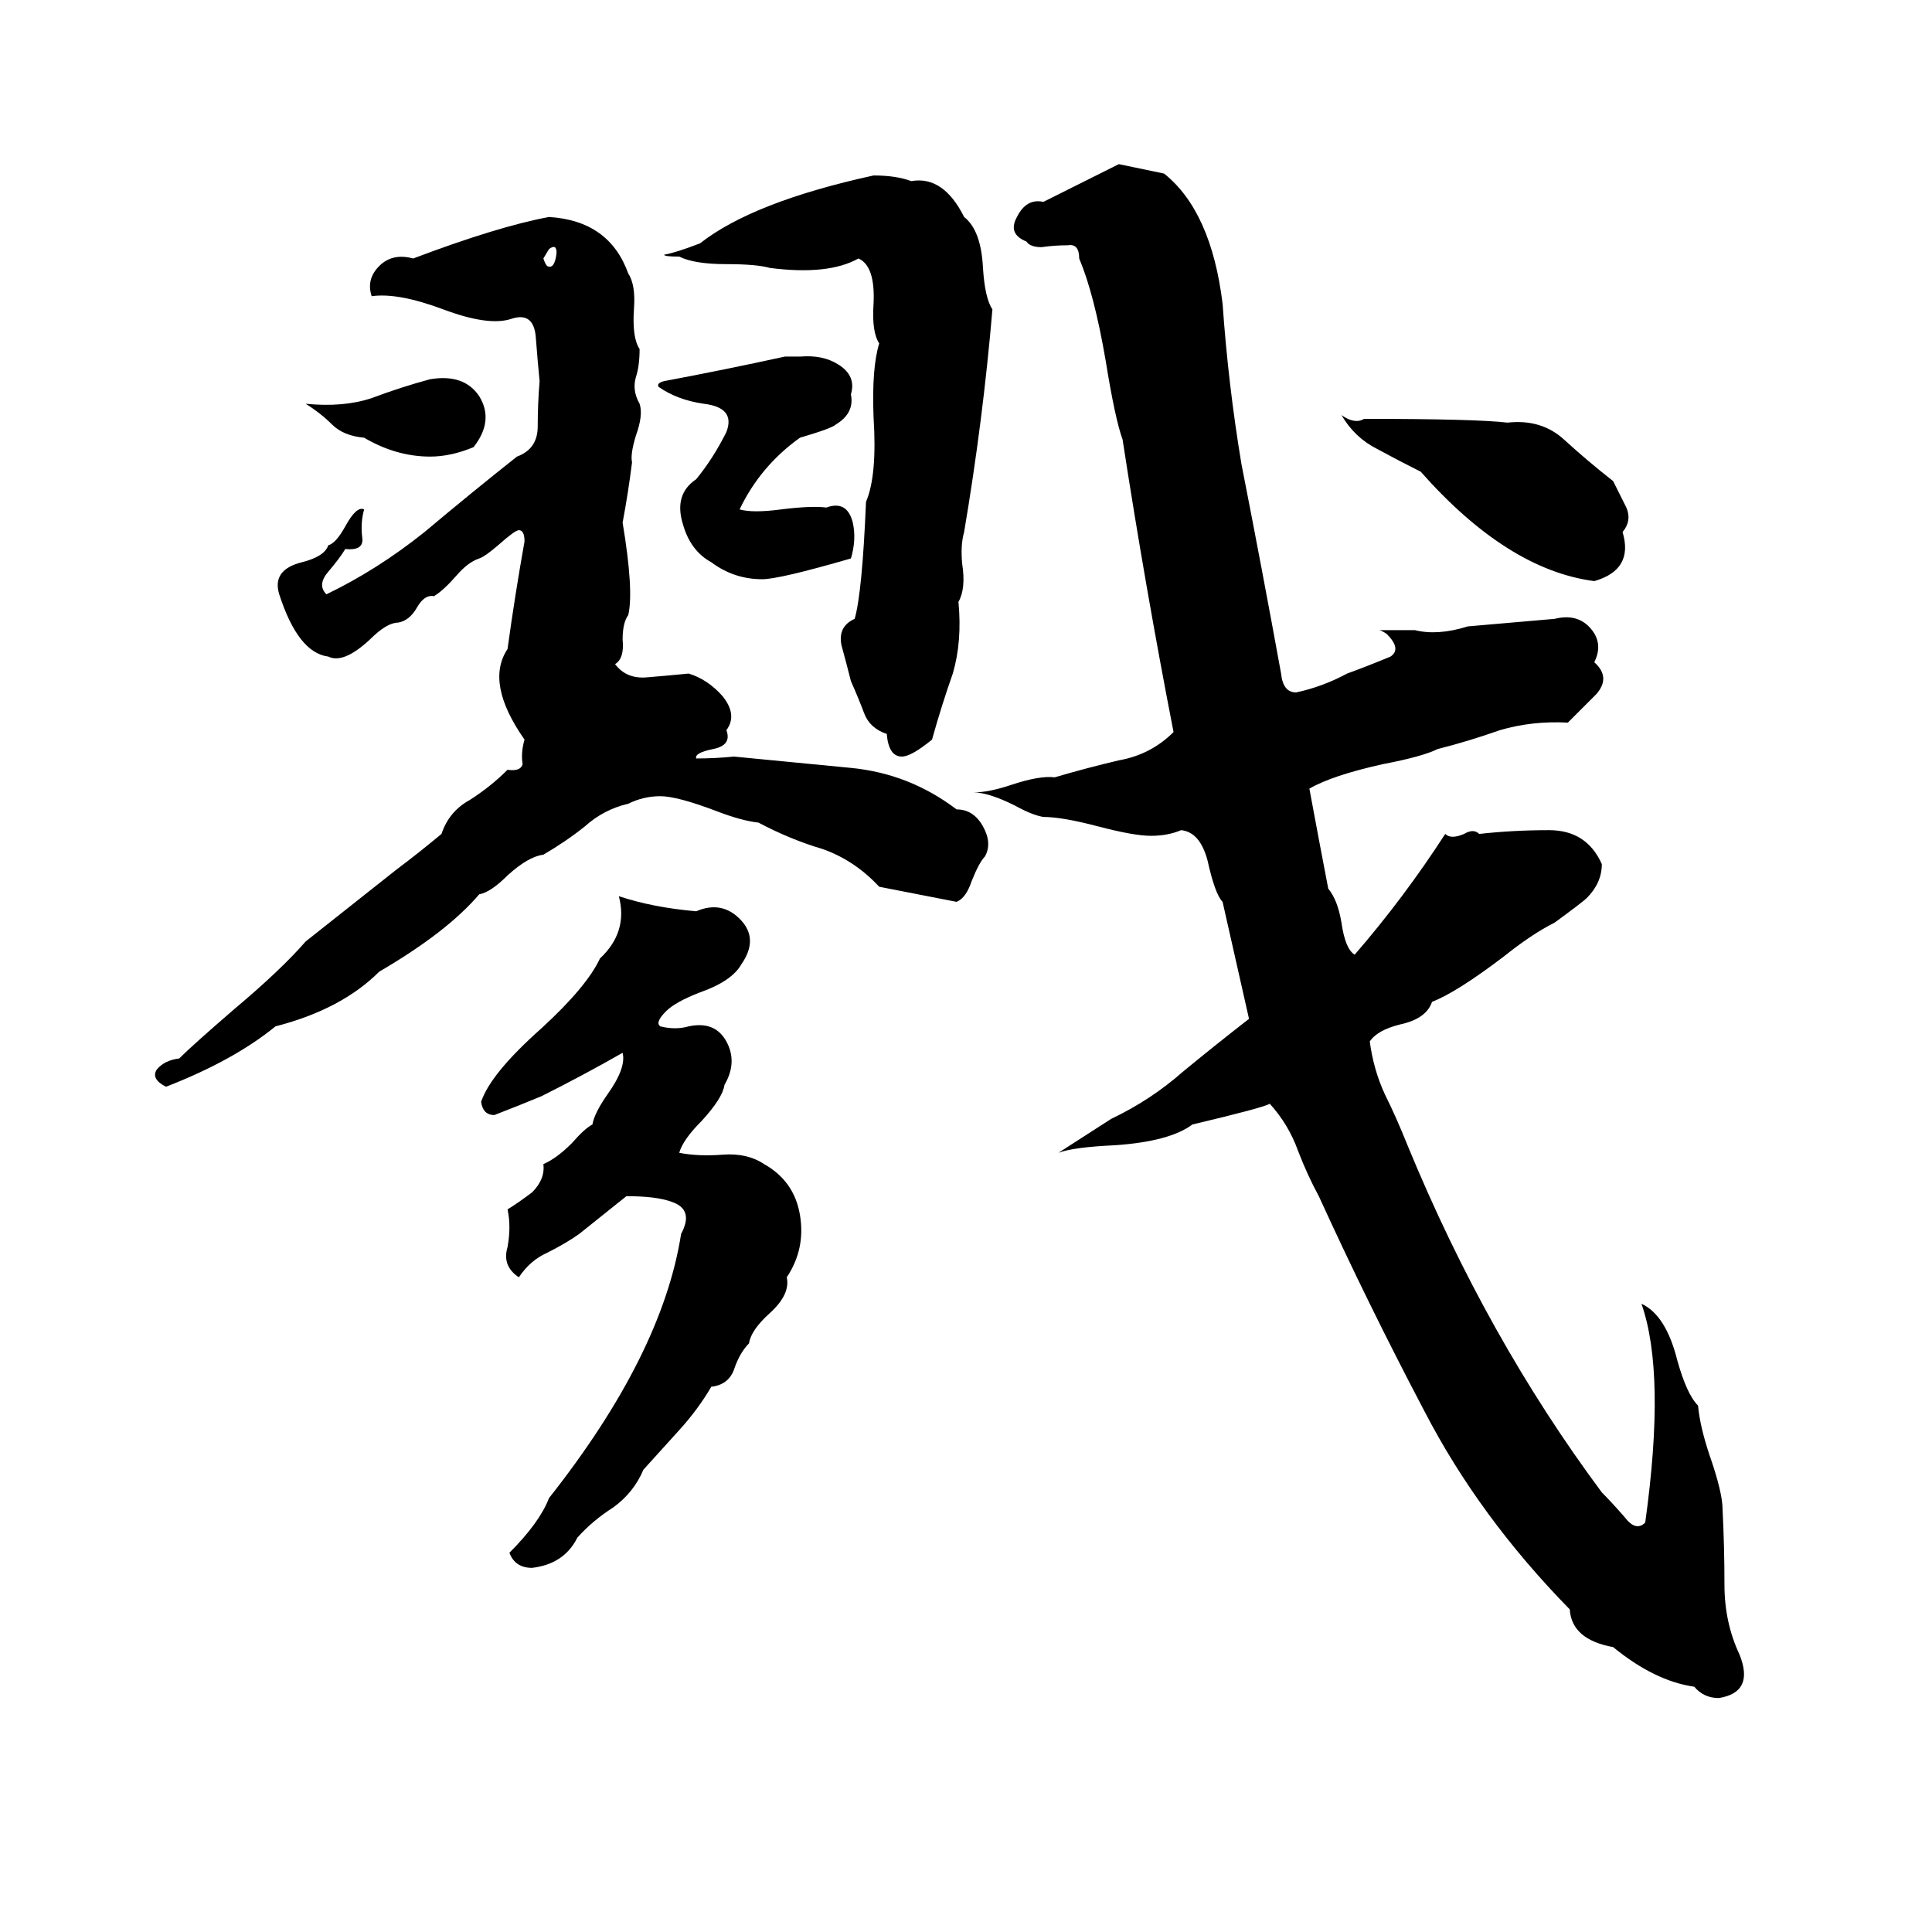 <svg xmlns="http://www.w3.org/2000/svg" viewBox="0 -800 1024 1024">
	<path fill="#000000" d="M593 -713L617 -708Q642 -688 648 -639Q651 -596 658 -554Q669 -498 679 -443Q680 -433 687 -433Q701 -436 714 -443Q725 -447 737 -452Q743 -456 735 -464Q732 -466 731 -466Q735 -466 750 -466Q762 -463 778 -468L824 -472Q836 -475 843 -467Q850 -459 845 -449Q854 -441 846 -432Q837 -423 831 -417Q812 -418 795 -413Q778 -407 762 -403Q754 -399 733 -395Q706 -389 694 -382Q699 -355 704 -329Q709 -323 711 -311Q713 -297 718 -294Q744 -324 766 -358Q769 -355 776 -358Q781 -361 784 -358Q802 -360 821 -360Q841 -360 849 -342Q849 -332 841 -324Q839 -322 824 -311Q812 -305 797 -293Q772 -274 759 -269Q756 -260 742 -257Q730 -254 726 -248Q728 -233 734 -220Q740 -208 746 -193Q788 -91 849 -9Q854 -4 861 4Q867 12 872 7Q883 -72 870 -109Q883 -103 889 -79Q894 -61 900 -55Q901 -44 906 -29Q913 -9 913 0Q914 20 914 40Q914 60 922 77Q930 97 911 100Q903 100 898 94Q877 91 855 73Q833 69 832 53Q784 4 755 -52Q725 -109 699 -166Q693 -177 688 -190Q683 -204 673 -215Q670 -213 632 -204Q620 -195 591 -193Q569 -192 561 -189L589 -207Q610 -217 627 -232Q644 -246 662 -260L648 -322Q644 -326 640 -344Q636 -359 626 -360Q619 -357 610 -357Q601 -357 582 -362Q563 -367 553 -367Q547 -368 538 -373Q524 -380 516 -380Q524 -380 536 -384Q551 -389 559 -388Q576 -393 593 -397Q610 -400 622 -412Q607 -489 595 -567Q591 -578 586 -609Q580 -644 572 -663Q572 -671 566 -670Q559 -670 552 -669Q546 -669 544 -672Q534 -676 539 -685Q544 -695 553 -693Q573 -703 593 -713ZM463 -707Q475 -707 483 -704Q500 -707 511 -685Q520 -678 521 -658Q522 -642 526 -636Q521 -577 511 -518Q509 -511 510 -501Q512 -488 508 -481Q510 -460 505 -443Q499 -426 494 -408Q483 -399 478 -399Q471 -399 470 -411Q461 -414 458 -422Q455 -430 451 -439Q449 -447 446 -458Q444 -468 453 -472Q457 -486 459 -534Q465 -548 463 -579Q462 -605 466 -618Q462 -624 463 -639Q464 -659 455 -663Q439 -654 408 -658Q401 -660 385 -660Q368 -660 360 -664Q352 -664 352 -665Q358 -666 371 -671Q399 -693 463 -707ZM291 -685Q323 -683 333 -655Q337 -649 336 -636Q335 -621 339 -615Q339 -606 337 -600Q335 -593 339 -586Q341 -580 337 -569Q334 -559 335 -555Q333 -539 330 -523Q336 -487 333 -474Q330 -470 330 -461Q331 -451 326 -448Q332 -440 343 -441Q355 -442 365 -443Q375 -440 383 -431Q391 -421 385 -413Q388 -405 378 -403Q368 -401 369 -398Q379 -398 389 -399Q420 -396 451 -393Q482 -390 507 -371Q516 -371 521 -362Q526 -353 522 -346Q519 -343 515 -333Q512 -324 507 -322L466 -330Q453 -344 436 -350Q419 -355 402 -364Q393 -365 380 -370Q359 -378 350 -378Q341 -378 333 -374Q320 -371 310 -362Q300 -354 288 -347Q280 -346 269 -336Q260 -327 254 -326Q237 -306 201 -285Q181 -265 146 -256Q124 -238 88 -224Q80 -228 83 -233Q87 -238 95 -239Q102 -246 124 -265Q149 -286 162 -301Q186 -320 210 -339Q222 -348 234 -358Q238 -370 249 -376Q260 -383 269 -392Q276 -391 277 -395Q276 -401 278 -408Q257 -438 269 -456Q273 -485 278 -513Q278 -519 275 -519Q273 -519 264 -511Q257 -505 254 -504Q248 -502 242 -495Q235 -487 230 -484Q225 -485 221 -478Q217 -471 211 -470Q205 -470 196 -461Q182 -448 174 -452Q158 -454 148 -485Q144 -498 160 -502Q172 -505 174 -511Q178 -512 183 -521Q189 -532 193 -530Q191 -523 192 -515Q193 -508 183 -509Q180 -504 174 -497Q168 -490 173 -485Q200 -498 225 -518Q250 -539 274 -558Q285 -562 285 -574Q285 -586 286 -598Q285 -608 284 -621Q283 -635 271 -631Q259 -627 235 -636Q211 -645 197 -643Q194 -652 201 -659Q208 -666 219 -663Q264 -680 291 -685ZM291 -668L288 -663Q289 -660 290 -659Q294 -657 295 -666Q295 -671 291 -668ZM416 -611H424Q436 -612 444 -607Q454 -601 451 -591Q453 -581 443 -575Q441 -573 424 -568Q403 -553 392 -530Q399 -528 414 -530Q430 -532 438 -531Q449 -535 452 -523Q454 -514 451 -504Q413 -493 404 -493Q389 -493 377 -502Q366 -508 362 -522Q357 -538 369 -546Q378 -557 385 -571Q390 -584 373 -586Q359 -588 349 -595Q348 -597 352 -598Q384 -604 416 -611ZM228 -599Q246 -602 254 -590Q262 -577 251 -563Q239 -558 228 -558Q210 -558 193 -568Q182 -569 176 -575Q170 -581 162 -586Q182 -584 197 -589Q213 -595 228 -599ZM711 -580Q718 -575 723 -578Q782 -578 799 -576Q817 -578 829 -567Q841 -556 855 -545Q859 -537 862 -531Q865 -524 860 -518Q866 -498 845 -492Q799 -498 753 -550Q741 -556 730 -562Q718 -568 711 -580ZM328 -325Q346 -319 369 -317Q383 -323 393 -312Q402 -302 393 -289Q388 -280 371 -274Q358 -269 353 -264Q347 -258 350 -256Q358 -254 365 -256Q379 -259 385 -248Q391 -237 384 -225Q383 -218 372 -206Q362 -196 360 -189Q370 -187 383 -188Q396 -189 405 -183Q421 -174 424 -156Q427 -138 417 -123Q419 -114 408 -104Q398 -95 397 -88Q392 -83 389 -74Q386 -66 377 -65Q370 -53 360 -42Q350 -31 341 -21Q336 -9 325 -1Q314 6 306 15Q299 29 282 31Q273 31 270 23Q286 7 291 -6Q351 -82 361 -146Q368 -159 356 -163Q348 -166 332 -166L307 -146Q300 -141 290 -136Q281 -132 275 -123Q266 -129 269 -139Q271 -150 269 -159Q274 -162 282 -168Q289 -175 288 -183Q295 -186 303 -194Q310 -202 314 -204Q315 -210 322 -220Q332 -234 330 -242Q309 -230 287 -219Q275 -214 262 -209Q256 -209 255 -216Q260 -231 287 -255Q311 -277 318 -292Q333 -306 328 -325Z"/>
</svg>